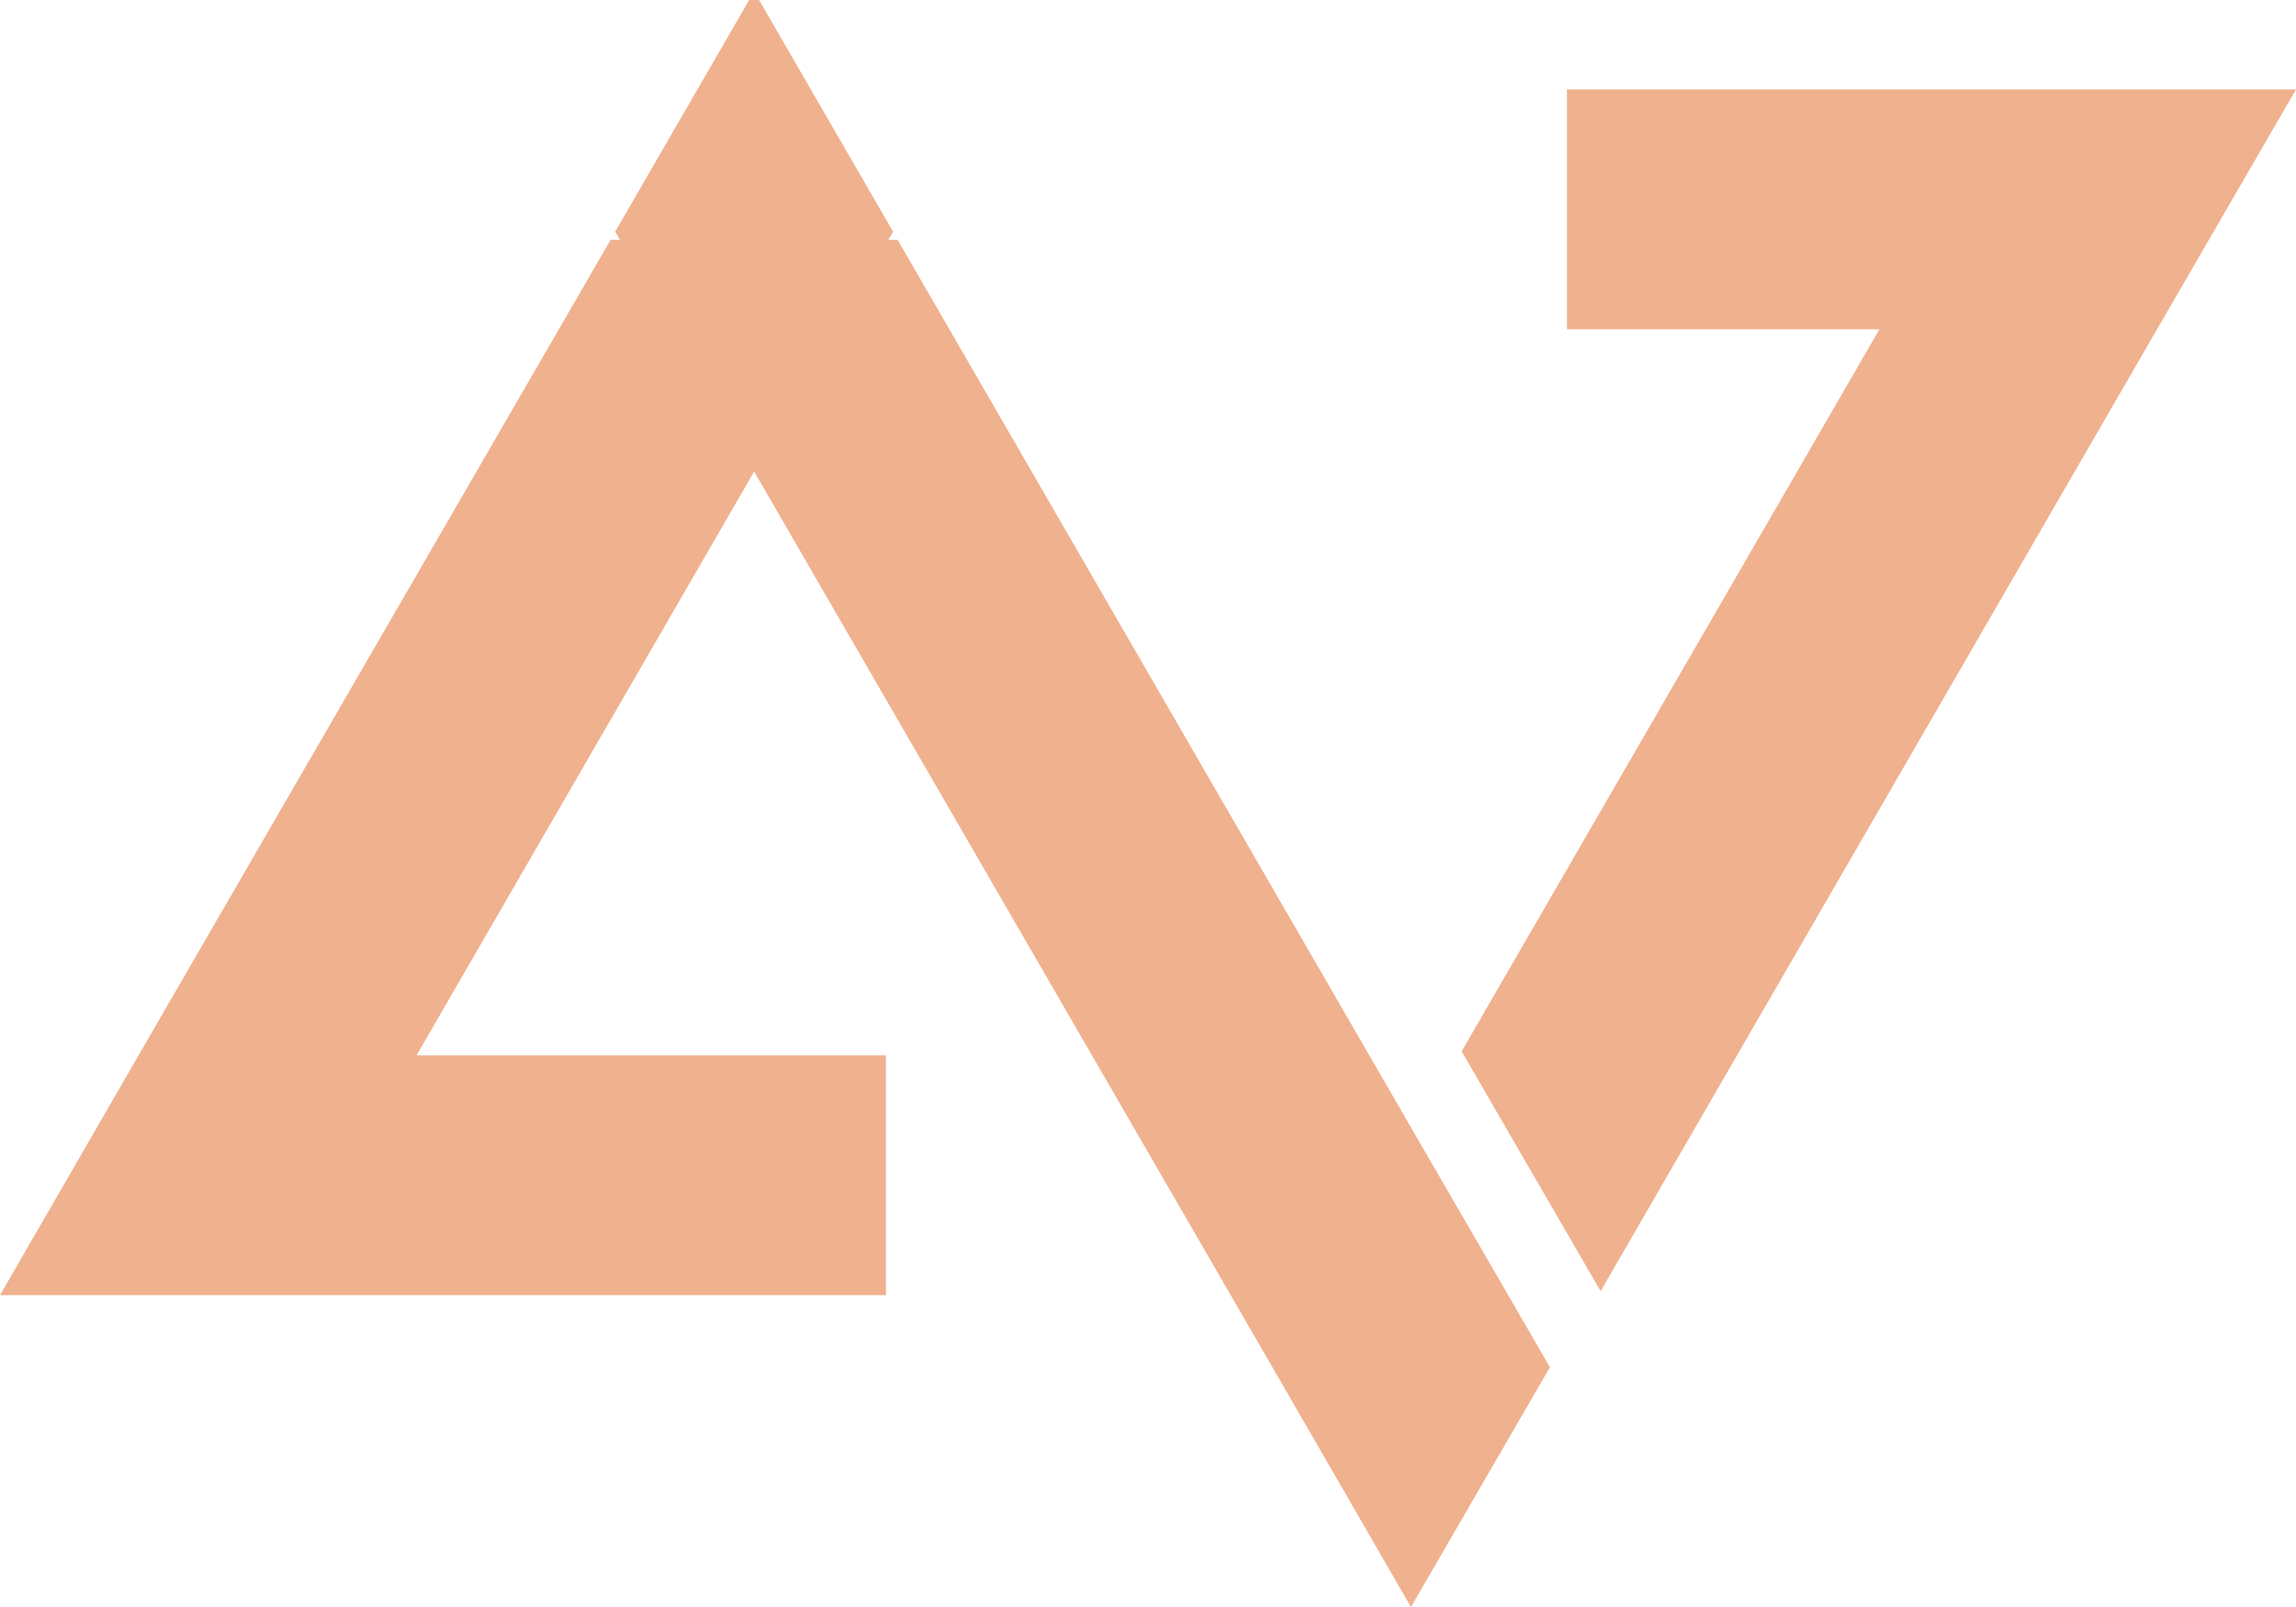 <svg width="70" height="49" viewBox="0 0 70 49" fill="none" xmlns="http://www.w3.org/2000/svg">
<path d="M70 2.728L65.763 10.04L48.799 39.369L44.562 32.057L57.301 10.04H47.774V2.728H70Z" fill="#F0B18E"/>
<path d="M47.254 41.688L43.017 49L38.793 41.688L22.992 14.378L12.699 32.18H27.01V39.492H0L4.224 32.18L18.617 7.312H18.904L18.754 7.066L22.841 0H23.142L27.229 7.066L27.079 7.312H27.366L43.017 34.376L47.254 41.688Z" fill="#F0B18E"/>
</svg>
